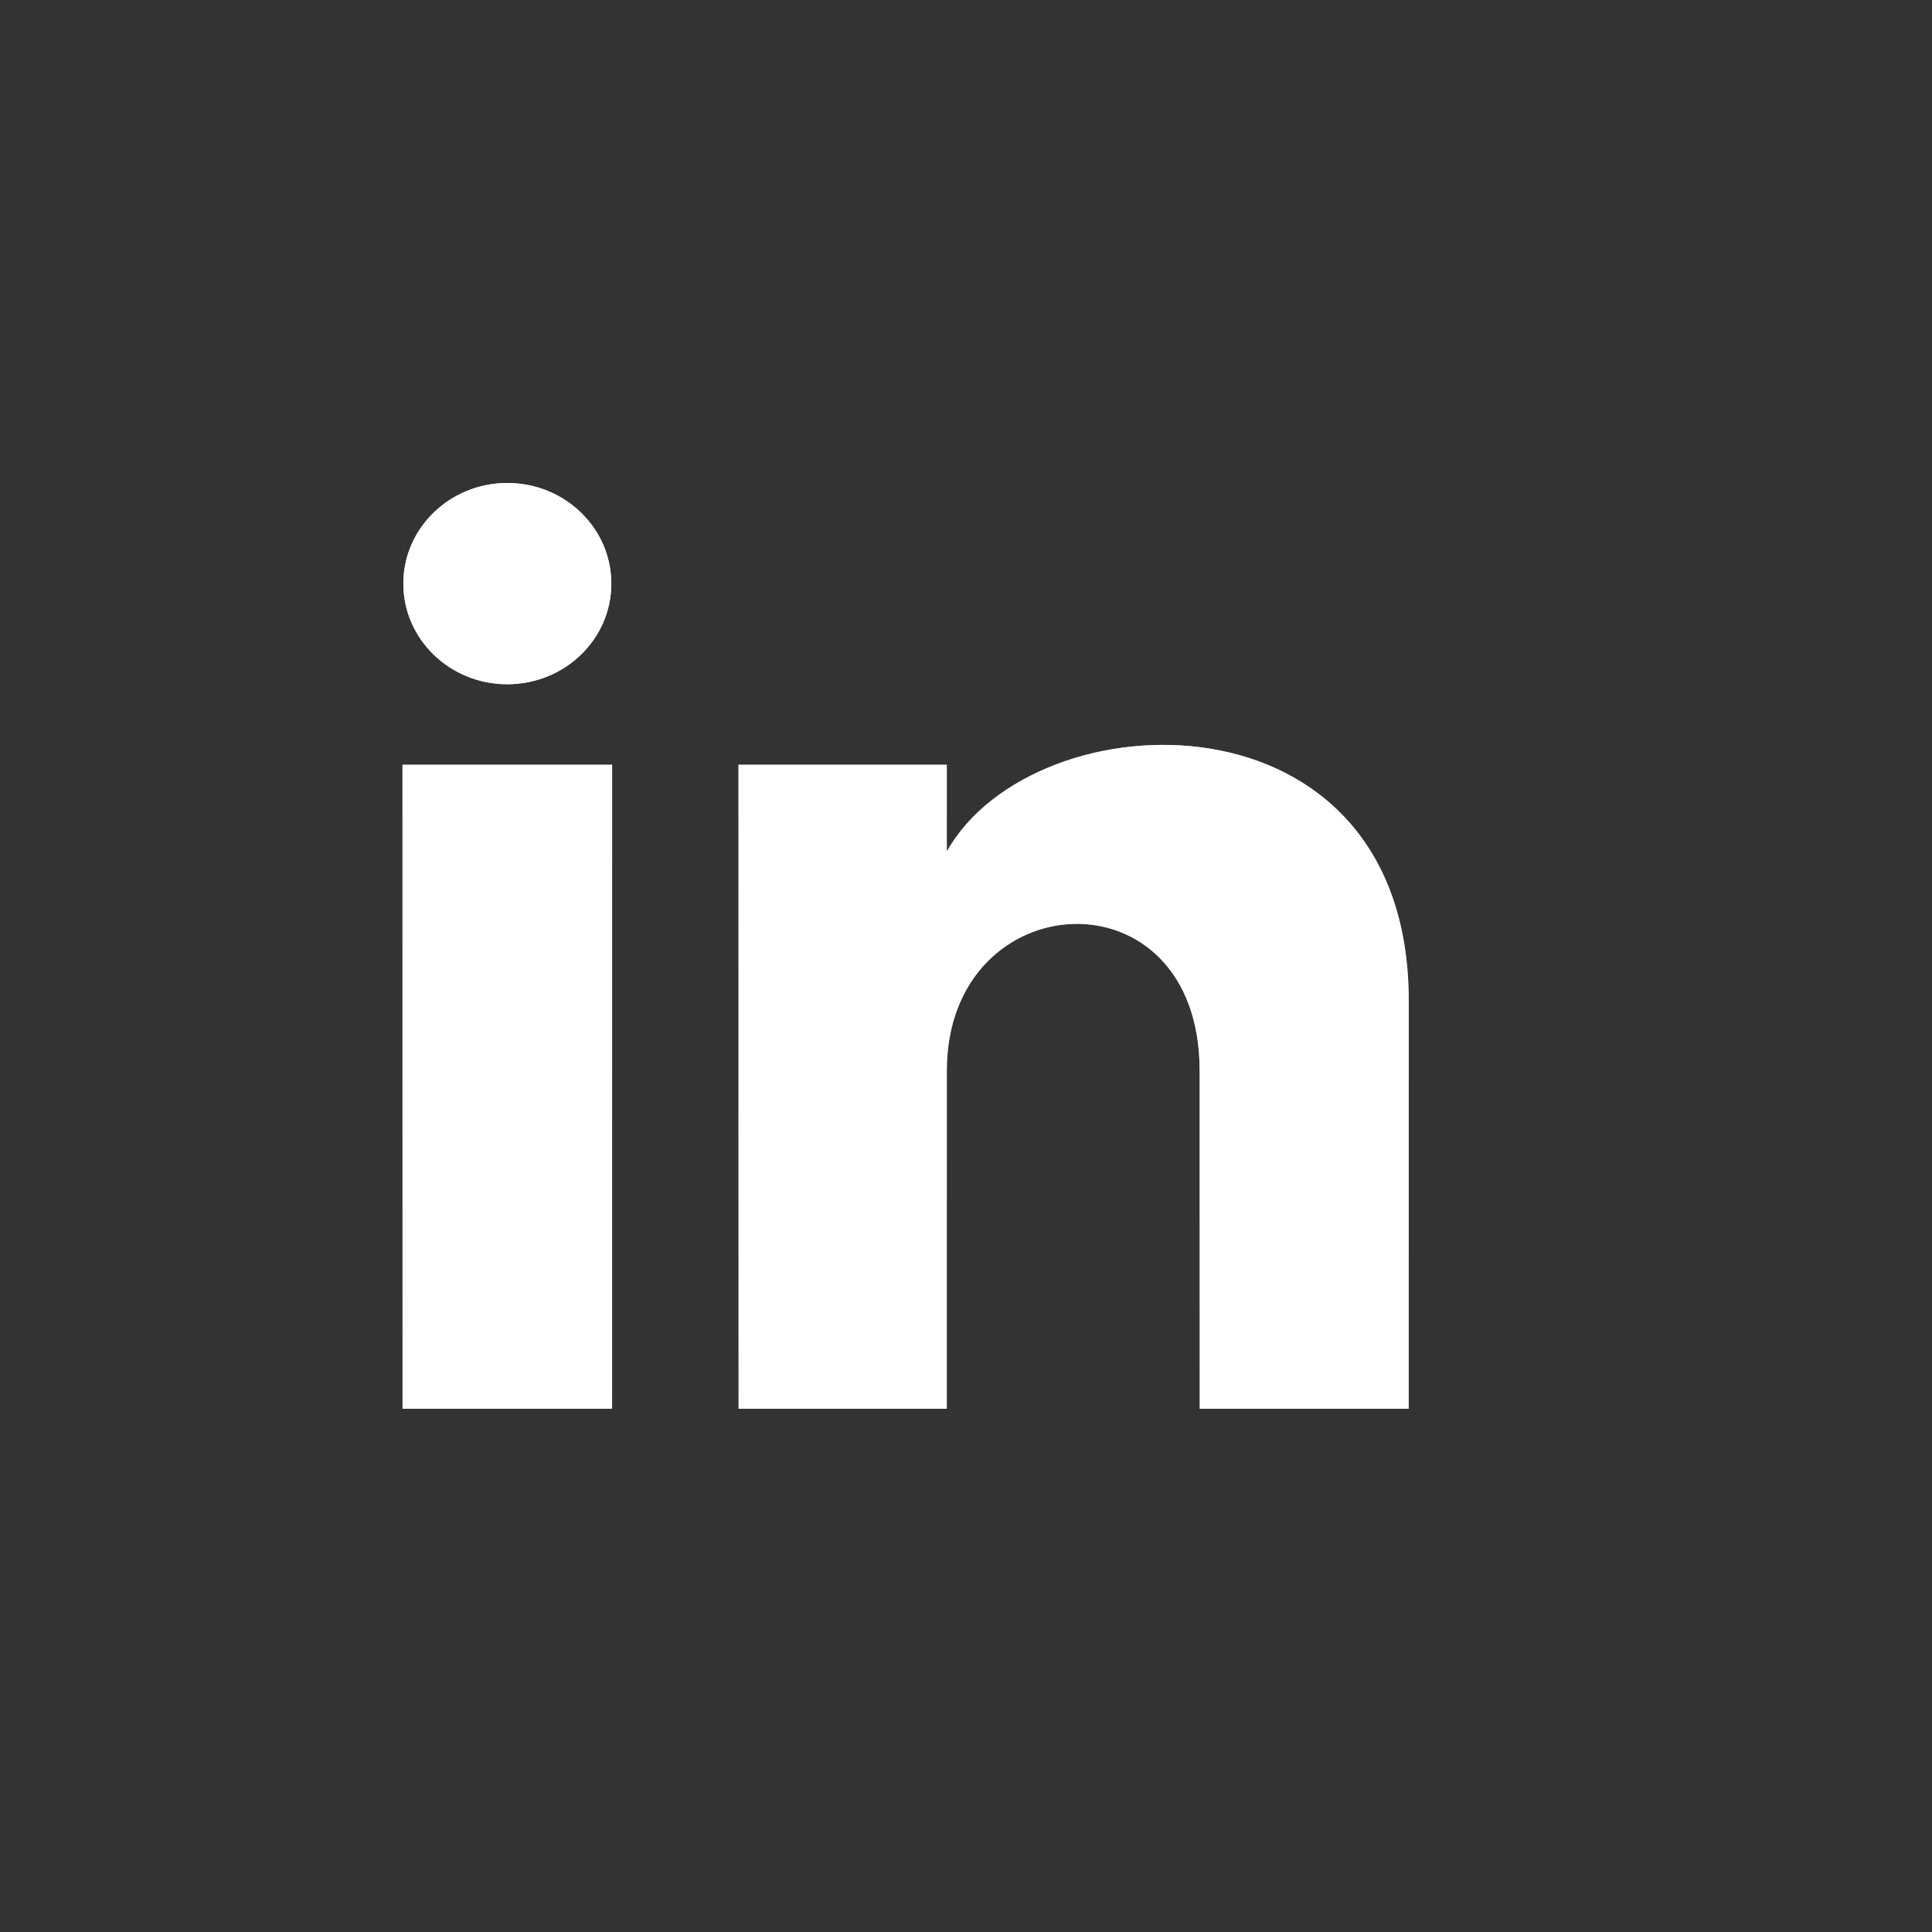 <svg width="48" height="48" viewBox="0 0 48 48" fill="none" xmlns="http://www.w3.org/2000/svg">
<rect x="0" y="0" width="48" height="48" fill="#333333" stroke="none"/>
<path d="M15.188 14.5C15.188 15.881 14.031 17 12.604 17C11.177 17 10.021 15.881 10.021 14.5C10.021 13.12 11.177 12 12.604 12C14.031 12 15.188 13.12 15.188 14.5ZM15.208 19H10V35H15.208V19ZM23.523 19H18.348V35H23.524V26.601C23.524 21.931 29.804 21.549 29.804 26.601V35H35V24.869C35 16.989 25.706 17.276 23.523 21.155V19Z" fill="white"/>
<path d="M15.188 14.5C15.188 15.881 14.031 17 12.604 17C11.177 17 10.021 15.881 10.021 14.5C10.021 13.12 11.177 12 12.604 12C14.031 12 15.188 13.12 15.188 14.5ZM15.208 19H10V35H15.208V19ZM23.523 19H18.348V35H23.524V26.601C23.524 21.931 29.804 21.549 29.804 26.601V35H35V24.869C35 16.989 25.706 17.276 23.523 21.155V19Z" fill="url(#paint0_linear)"/>
<defs>
<linearGradient id="paint0_linear" x1="22.5" y1="12" x2="22.5" y2="35" gradientUnits="userSpaceOnUse">
<stop stop-color="white"/>
<stop offset="1" stop-color="white" stop-opacity="0"/>
</linearGradient>
</defs>
</svg>
